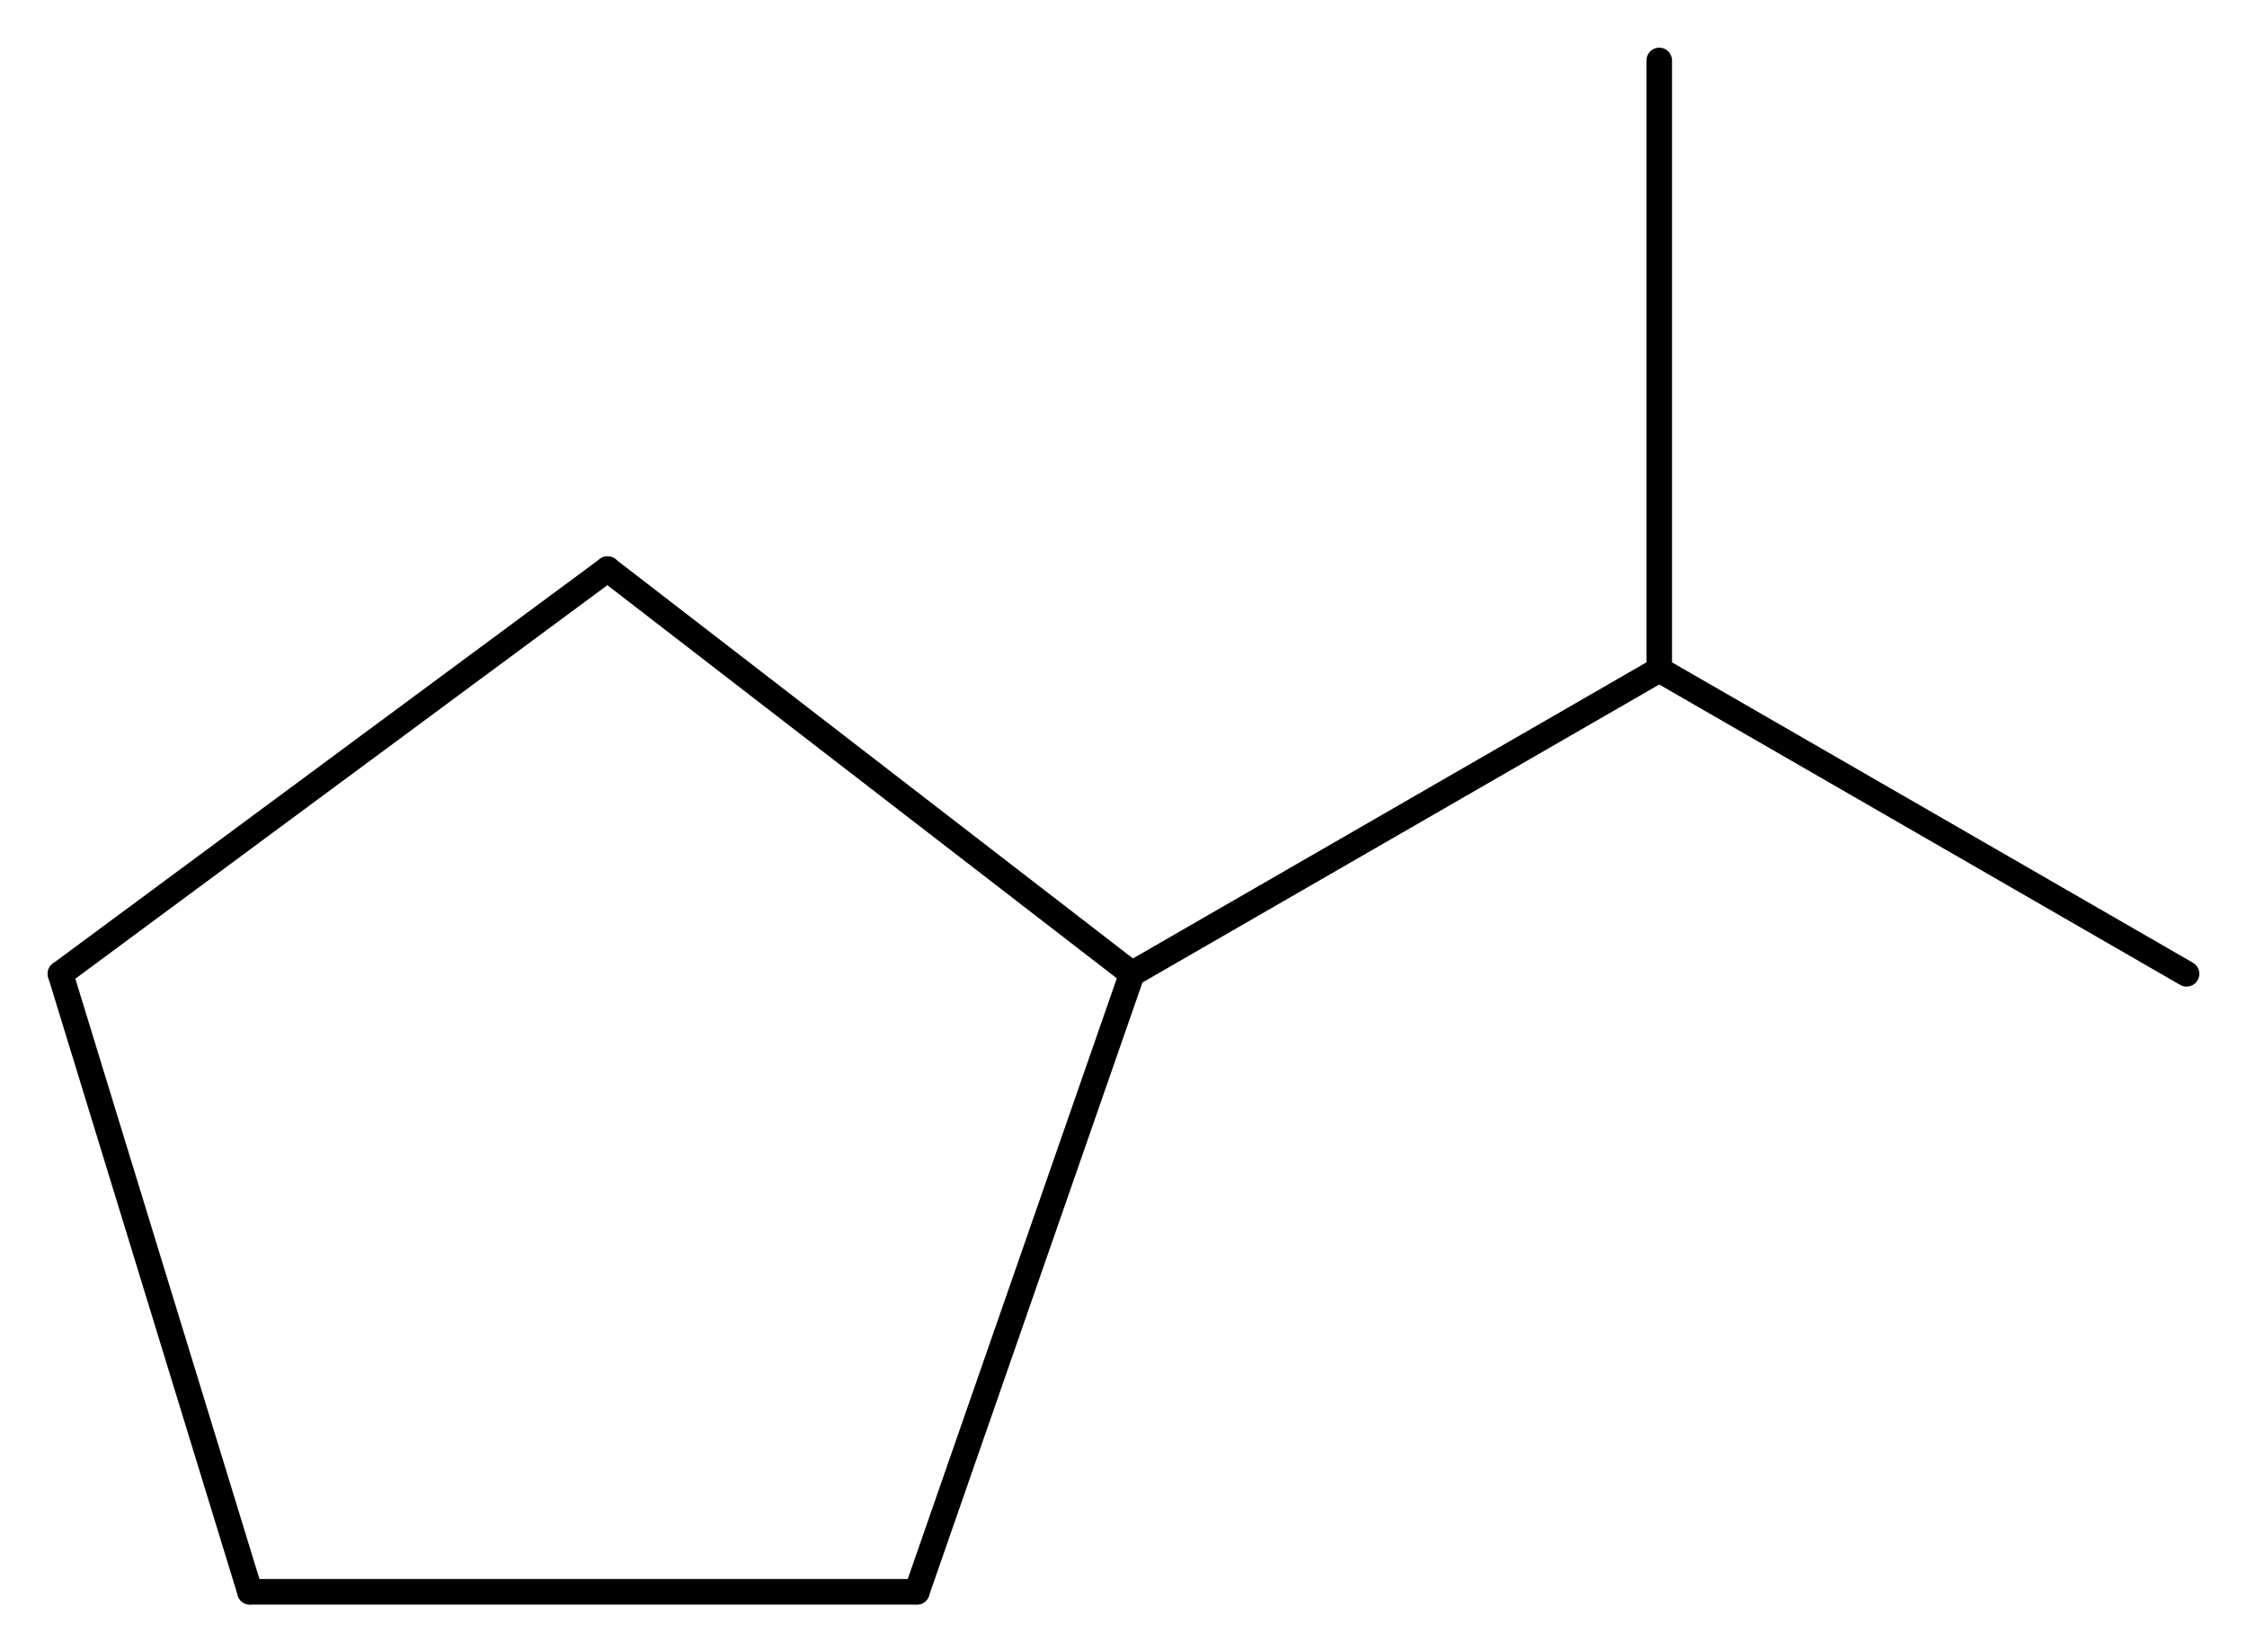 <svg width="115.95" viewBox="0 0 3865 2842" text-rendering="auto" stroke-width="1" stroke-opacity="1" stroke-miterlimit="10" stroke-linejoin="miter" stroke-linecap="square" stroke-dashoffset="0" stroke-dasharray="none" stroke="black" shape-rendering="auto" image-rendering="auto" height="85.26" font-weight="normal" font-style="normal" font-size="12" font-family="'Dialog'" fill-opacity="1" fill="black" color-rendering="auto" color-interpolation="auto" xmlns="http://www.w3.org/2000/svg"><g><g stroke="white" fill="white"><rect y="0" x="0" width="3865" stroke="none" height="2842"/></g><g transform="translate(32866,32866)" text-rendering="geometricPrecision" stroke-width="44" stroke-linejoin="round" stroke-linecap="round"><line y2="-30128" y1="-31191" x2="-31289" x1="-30919" fill="none"/><line y2="-31191" y1="-31887" x2="-30919" x1="-31821" fill="none"/><line y2="-30128" y1="-30128" x2="-32436" x1="-31289" fill="none"/><line y2="-31887" y1="-31191" x2="-31821" x1="-32762" fill="none"/><line y2="-31191" y1="-30128" x2="-32762" x1="-32436" fill="none"/><line y2="-31714" y1="-31191" x2="-30012" x1="-30919" fill="none"/><line y2="-31191" y1="-31714" x2="-29105" x1="-30012" fill="none"/><line y2="-32762" y1="-31714" x2="-30012" x1="-30012" fill="none"/></g></g></svg>